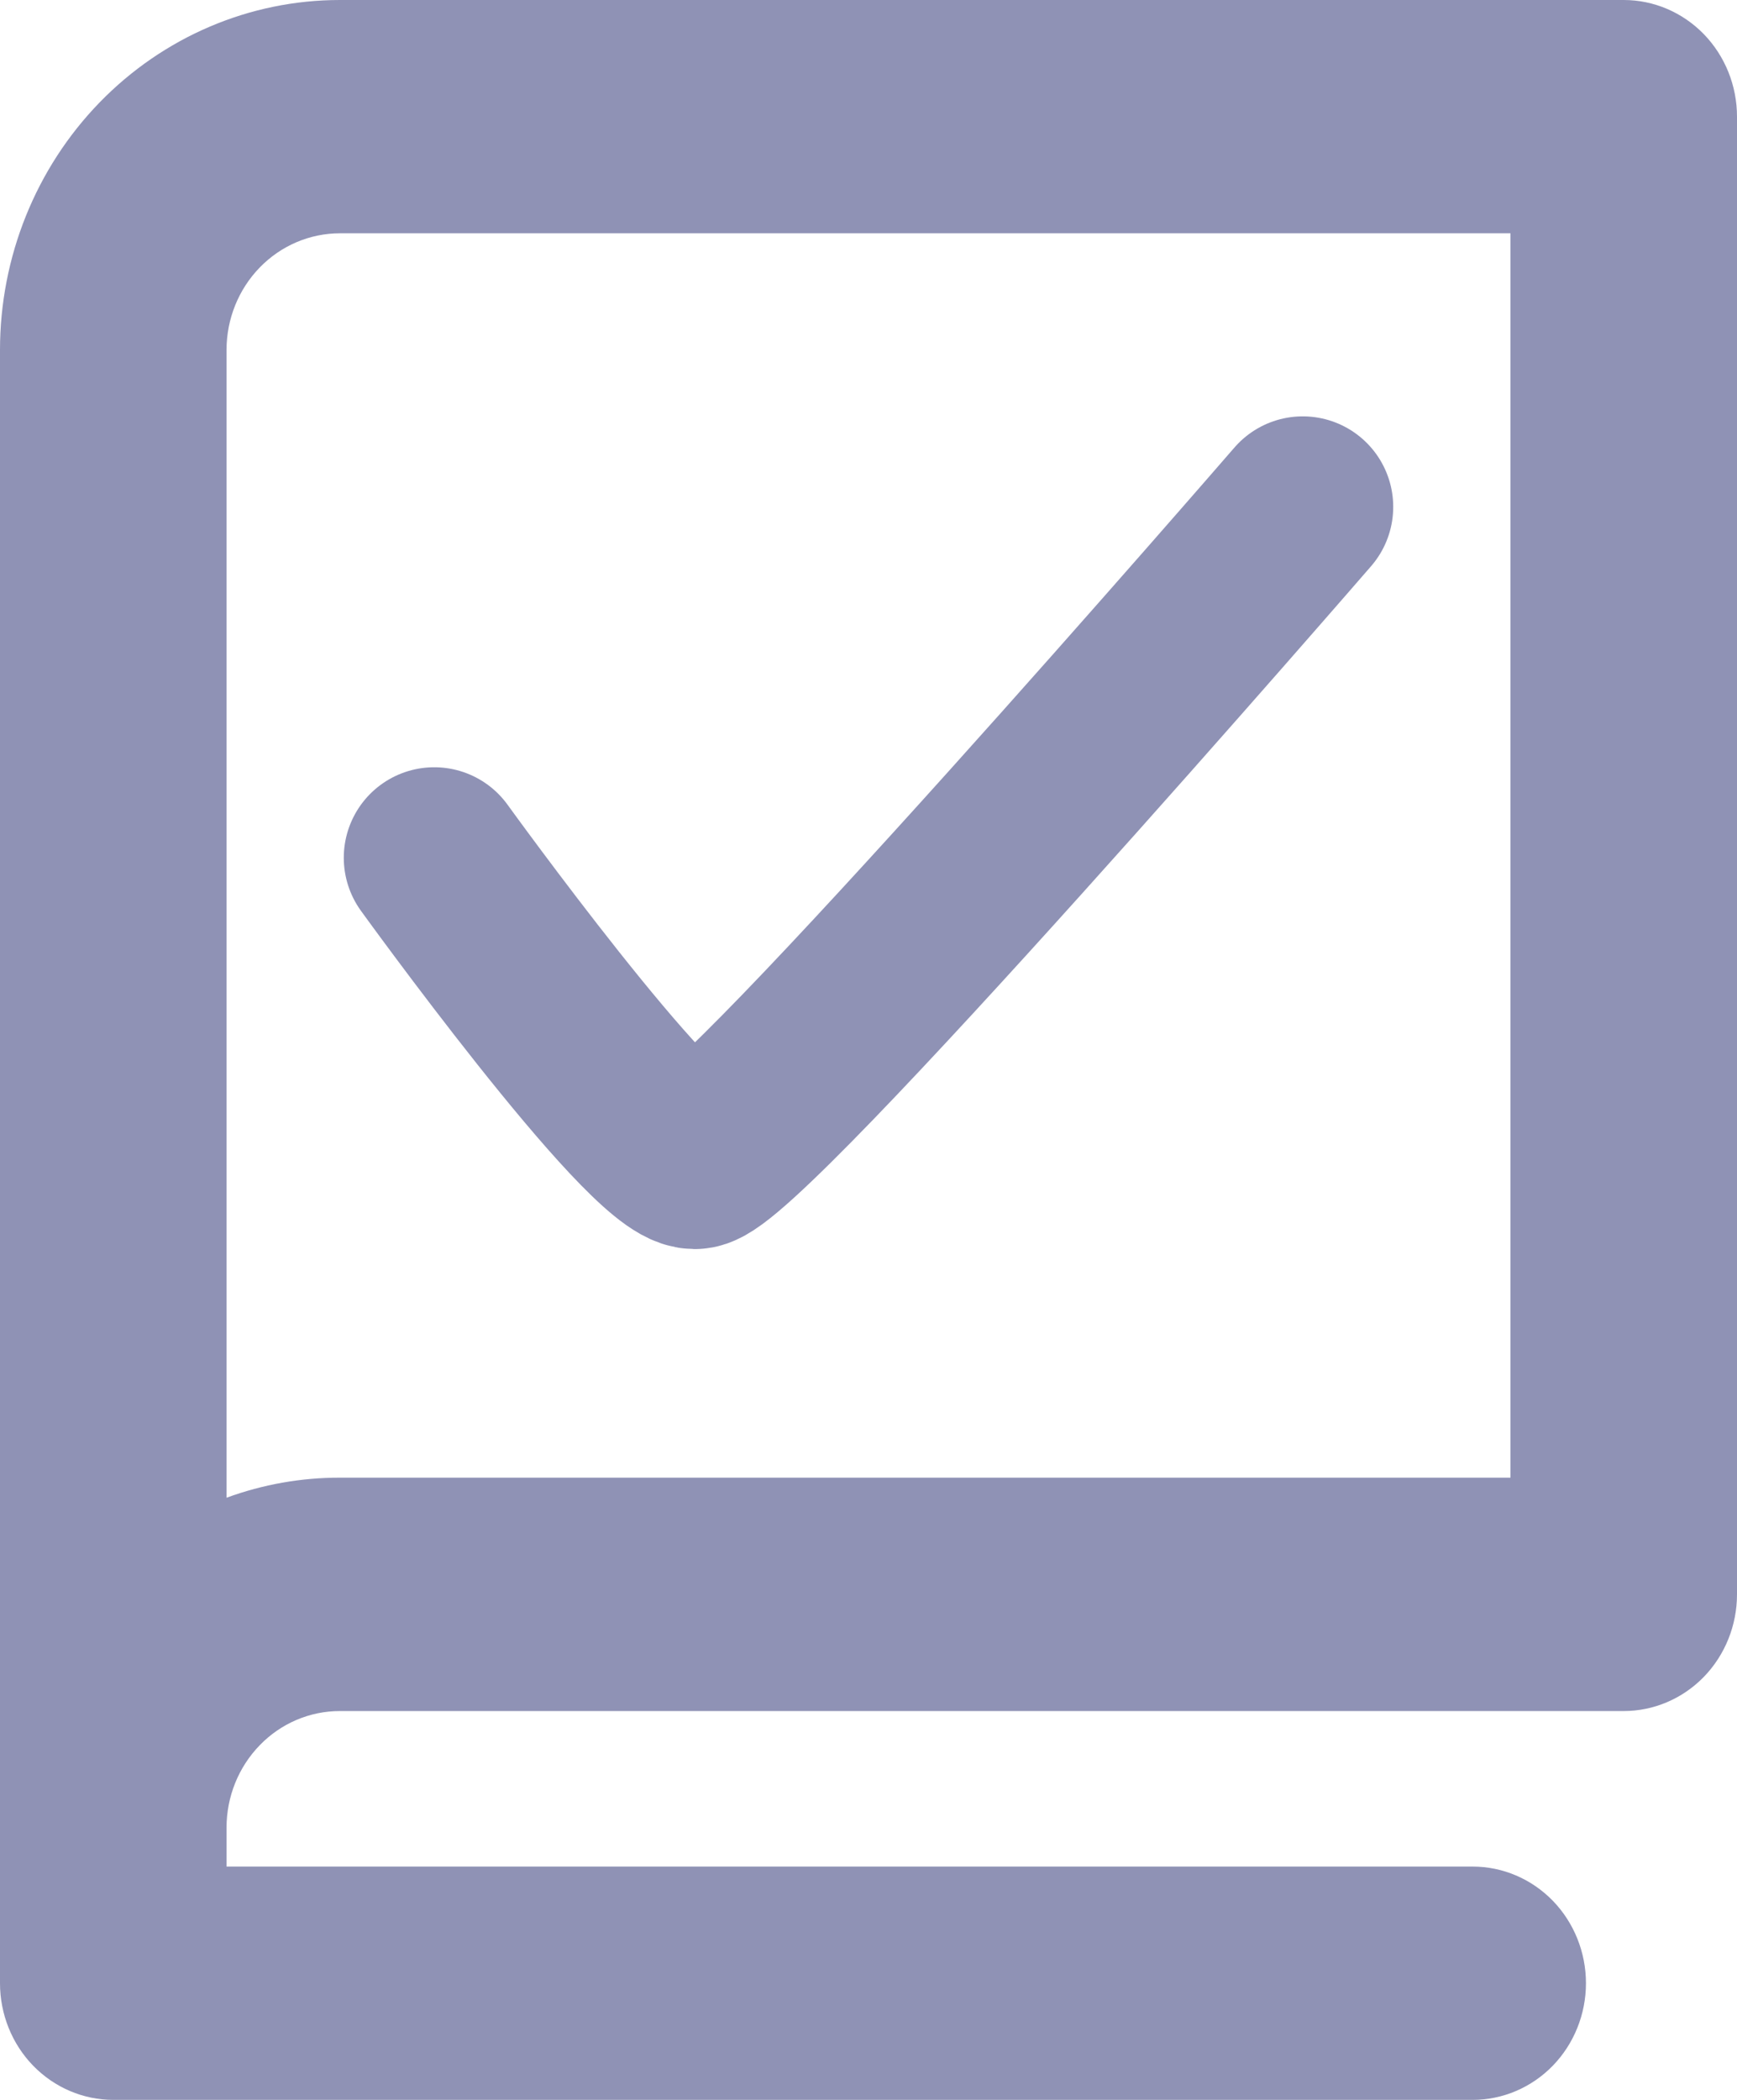 <svg width="24" height="29" viewBox="0 0 24 29" fill="none" xmlns="http://www.w3.org/2000/svg">
<path d="M22.435 0H4.696C3.45 0 2.256 0.509 1.375 1.416C0.495 2.322 0 3.551 0 4.833V27.389C0 27.816 0.165 28.226 0.458 28.528C0.752 28.83 1.15 29 1.565 29H20.348C20.763 29 21.161 28.83 21.455 28.528C21.748 28.226 21.913 27.816 21.913 27.389C21.913 26.962 21.748 26.552 21.455 26.25C21.161 25.948 20.763 25.778 20.348 25.778H3.13V25.241C3.13 24.813 3.295 24.404 3.589 24.102C3.882 23.799 4.281 23.63 4.696 23.63H22.435C22.85 23.63 23.248 23.46 23.542 23.158C23.835 22.856 24 22.446 24 22.018V1.611C24 1.184 23.835 0.774 23.542 0.472C23.248 0.17 22.85 0 22.435 0ZM20.87 20.407H4.696C4.162 20.406 3.633 20.5 3.13 20.684V4.833C3.13 4.406 3.295 3.996 3.589 3.694C3.882 3.392 4.281 3.222 4.696 3.222H20.87V20.407Z" fill="#8F92B5"/>
<path d="M6 11.846C6 11.846 9 16 9.6 16C10.2 16 18 7 18 7" stroke="#8F92B5" stroke-width="2.5" stroke-linecap="round"/>
</svg>
